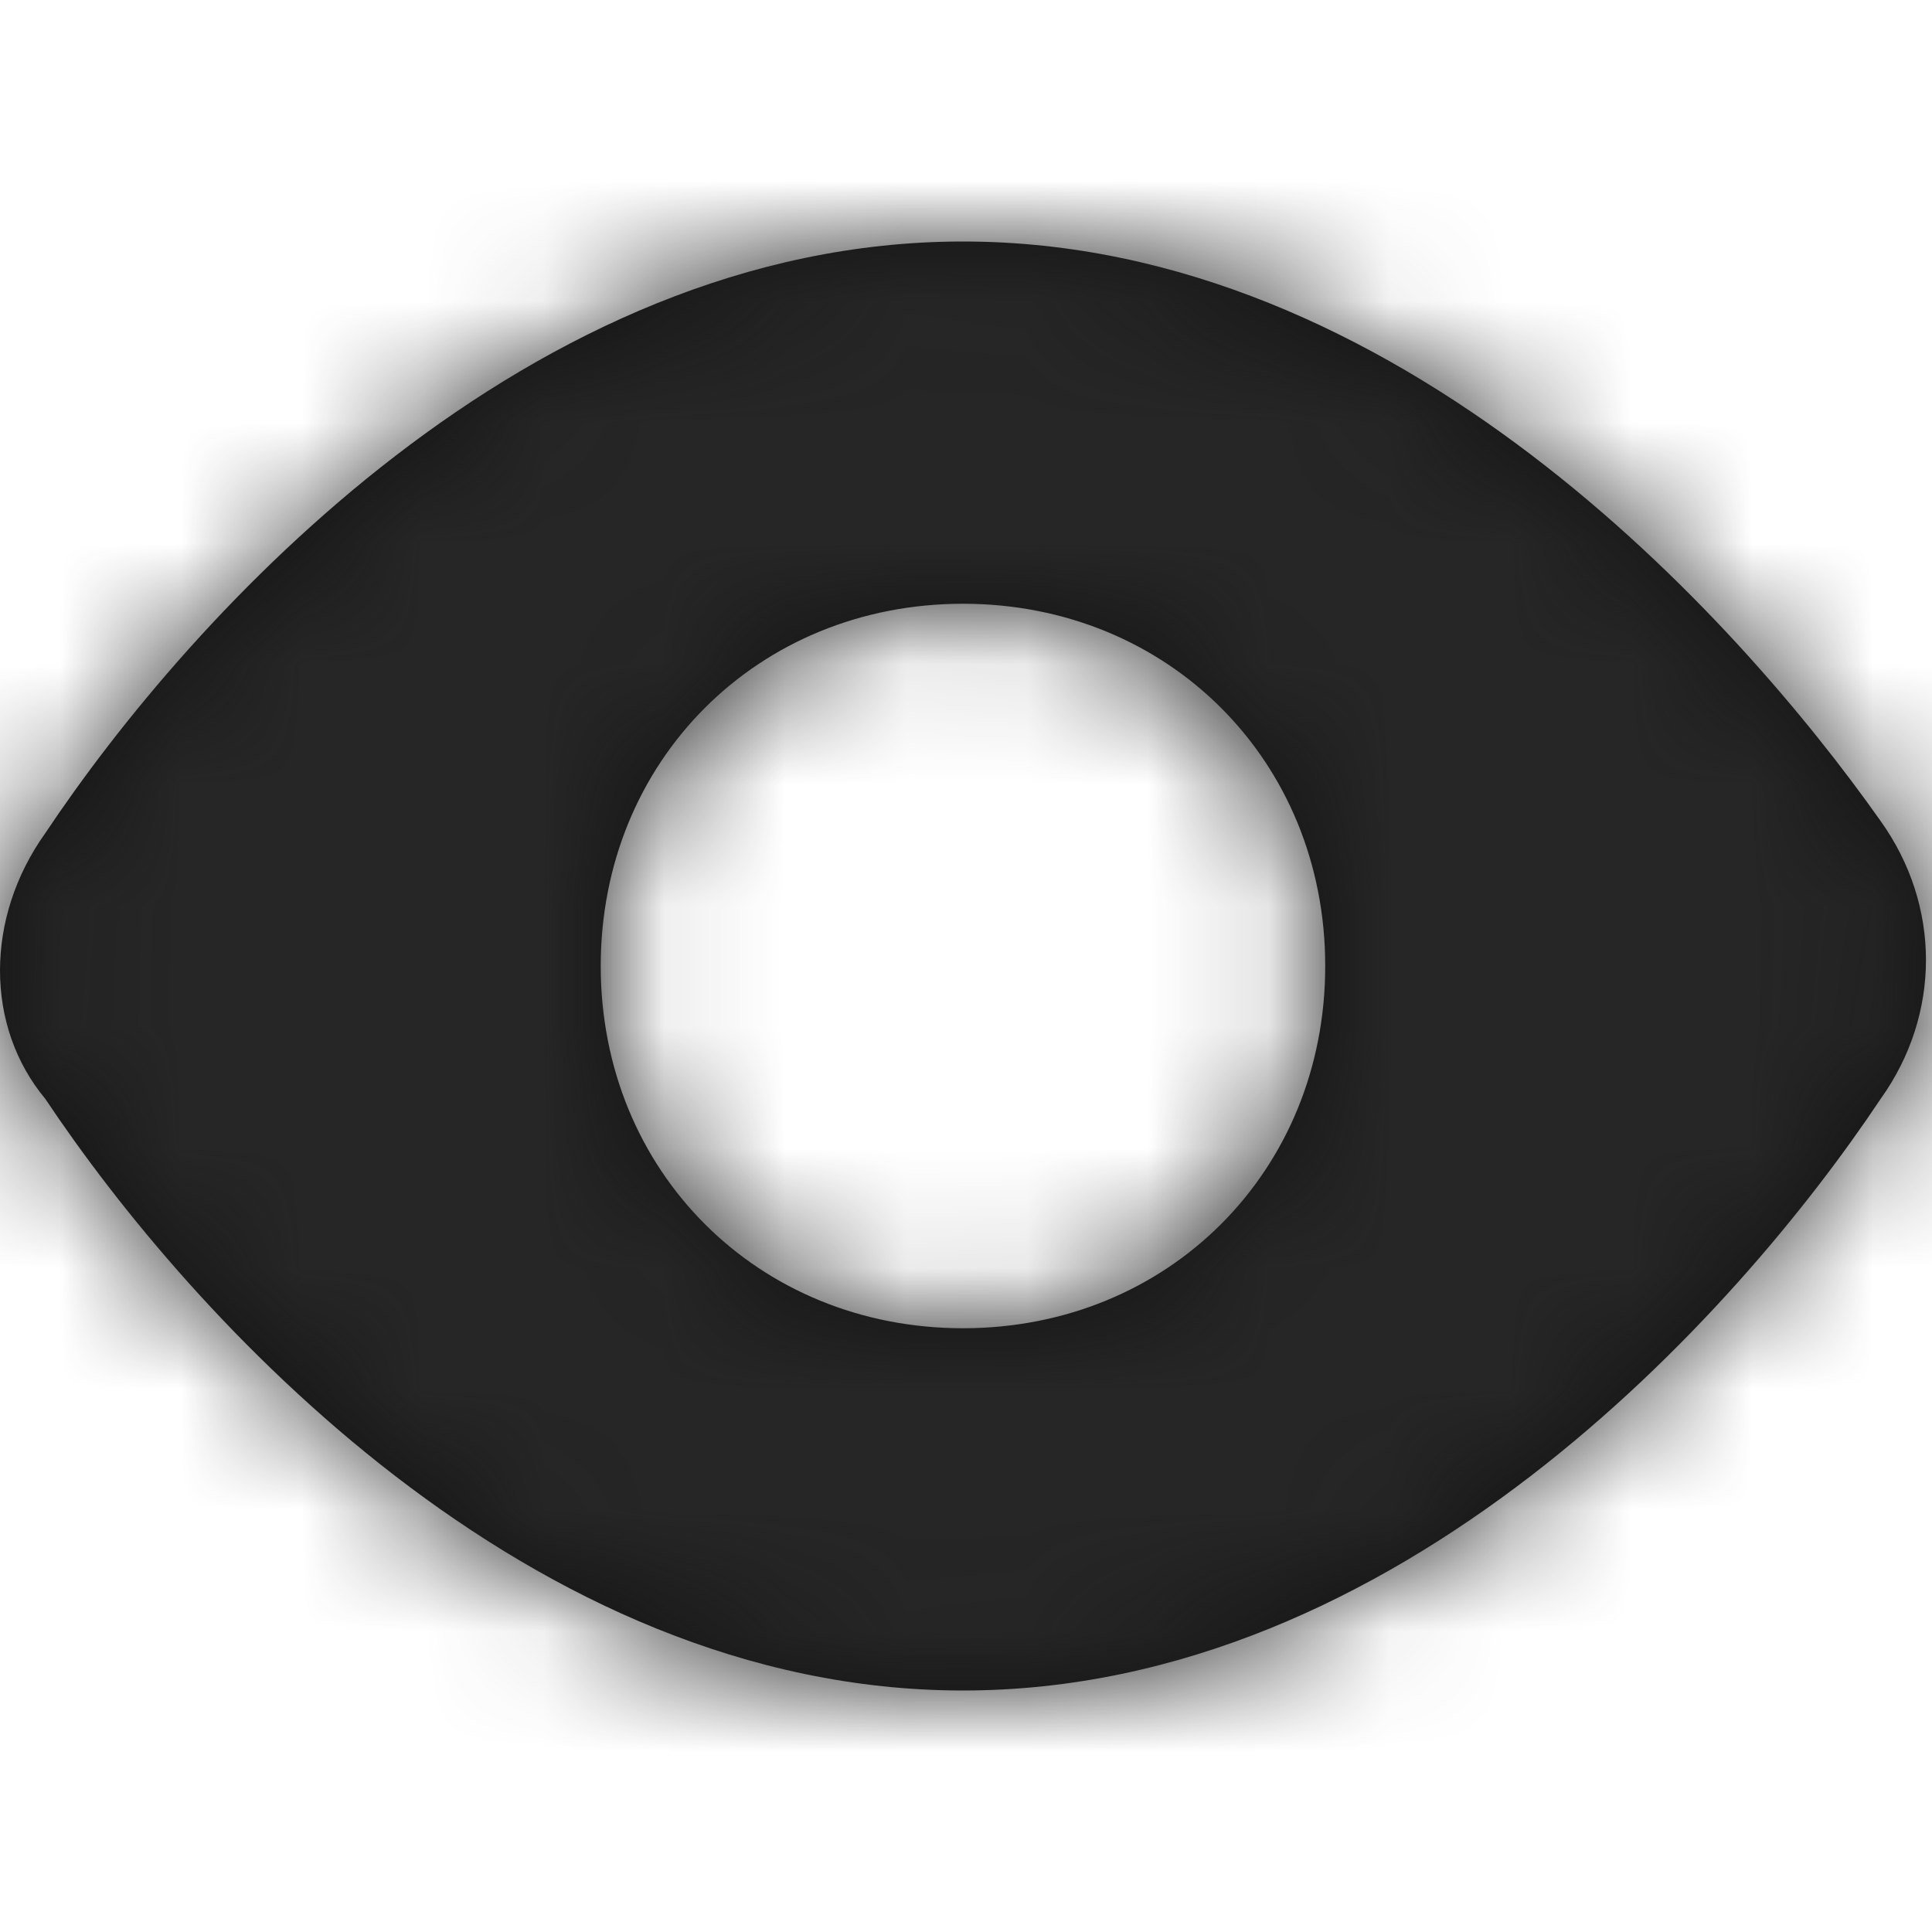 <?xml version="1.0" encoding="UTF-8"?>
<svg width="16px" height="16px" viewBox="0 0 16 16" version="1.1" xmlns="http://www.w3.org/2000/svg" xmlns:xlink="http://www.w3.org/1999/xlink">
    <!-- Generator: Sketch 52 (66869) - http://www.bohemiancoding.com/sketch -->
    <title>icon/hidden-off</title>
    <desc>Created with Sketch.</desc>
    <defs>
        <path d="M7.975,14 C11.575,14 14.375,10.9 15.575,9.1 C16.075,8.4 16.075,7.5 15.575,6.8 C14.375,5.1 11.575,2 7.975,2 C4.375,2 1.575,5.1 0.375,6.9 C-0.125,7.6 -0.125,8.5 0.375,9.1 C1.575,10.9 4.375,14 7.975,14 Z M7.975,5 C9.675,5 10.975,6.3 10.975,8 C10.975,9.7 9.675,11 7.975,11 C6.275,11 4.975,9.7 4.975,8 C4.975,6.3 6.275,5 7.975,5 Z" id="path-1"></path>
    </defs>
    <g id="icon/hidden-off" stroke="none" stroke-width="1" fill="none" fill-rule="evenodd">
        <mask id="mask-2" fill="white">
            <use xlink:href="#path-1"></use>
        </mask>
        <use id="Shape" fill="#111111" fill-rule="nonzero" xlink:href="#path-1"></use>
        <g id="color/wireframe/1" mask="url(#mask-2)" fill="#262626">
            <rect x="0" y="0" width="16" height="16"></rect>
        </g>
    </g>
</svg>